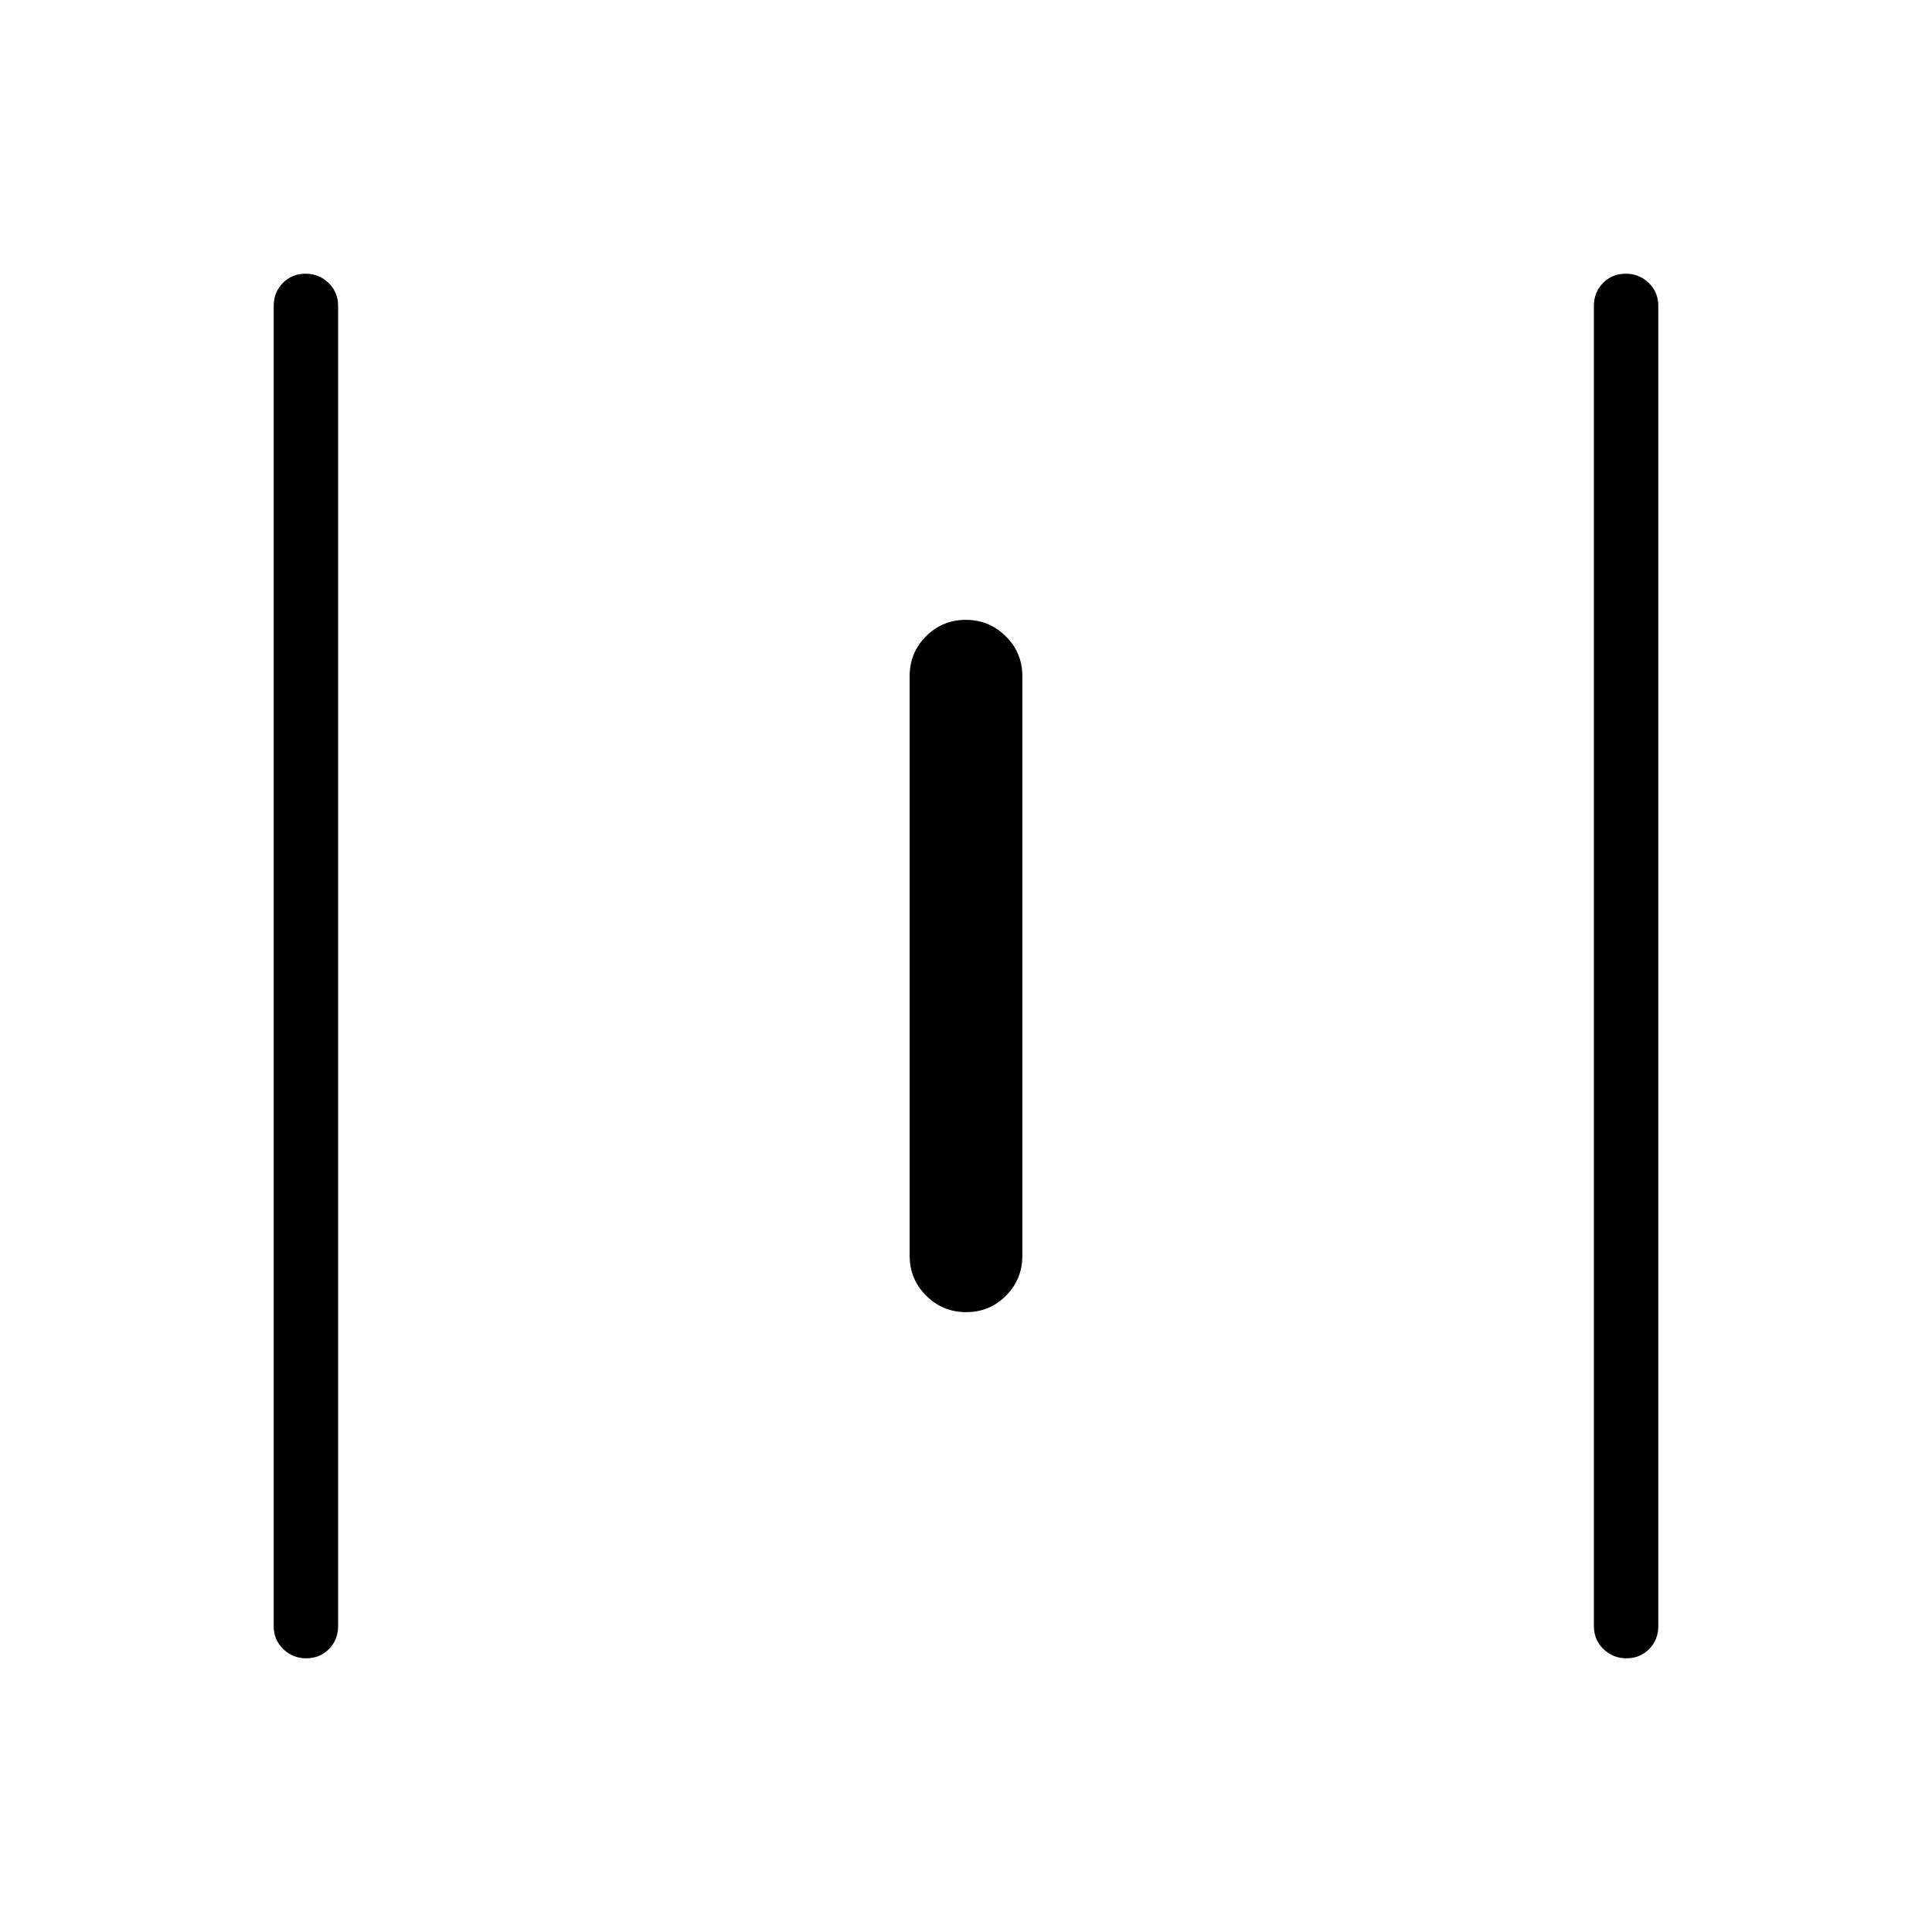 <svg xmlns="http://www.w3.org/2000/svg" height="20" viewBox="0 -960 960 960" width="20"><path d="M152.183-136q-6.722 0-11.452-4.6Q136-145.2 136-152v-656q0-6.8 4.547-11.4 4.547-4.6 11.269-4.6t11.453 4.6Q168-814.8 168-808v656q0 6.8-4.547 11.4-4.548 4.6-11.27 4.6ZM480.09-308q-11.629 0-19.859-8.167Q452-324.333 452-336v-288q0-11.667 8.14-19.833Q468.28-652 479.91-652q11.629 0 19.859 8.167Q508-635.667 508-624v288q0 11.667-8.14 19.833Q491.72-308 480.09-308Zm328.094 172q-6.722 0-11.453-4.6Q792-145.2 792-152v-656q0-6.8 4.547-11.4 4.547-4.6 11.27-4.6 6.722 0 11.452 4.6Q824-814.8 824-808v656q0 6.8-4.547 11.4-4.547 4.6-11.269 4.6Z"/></svg>
